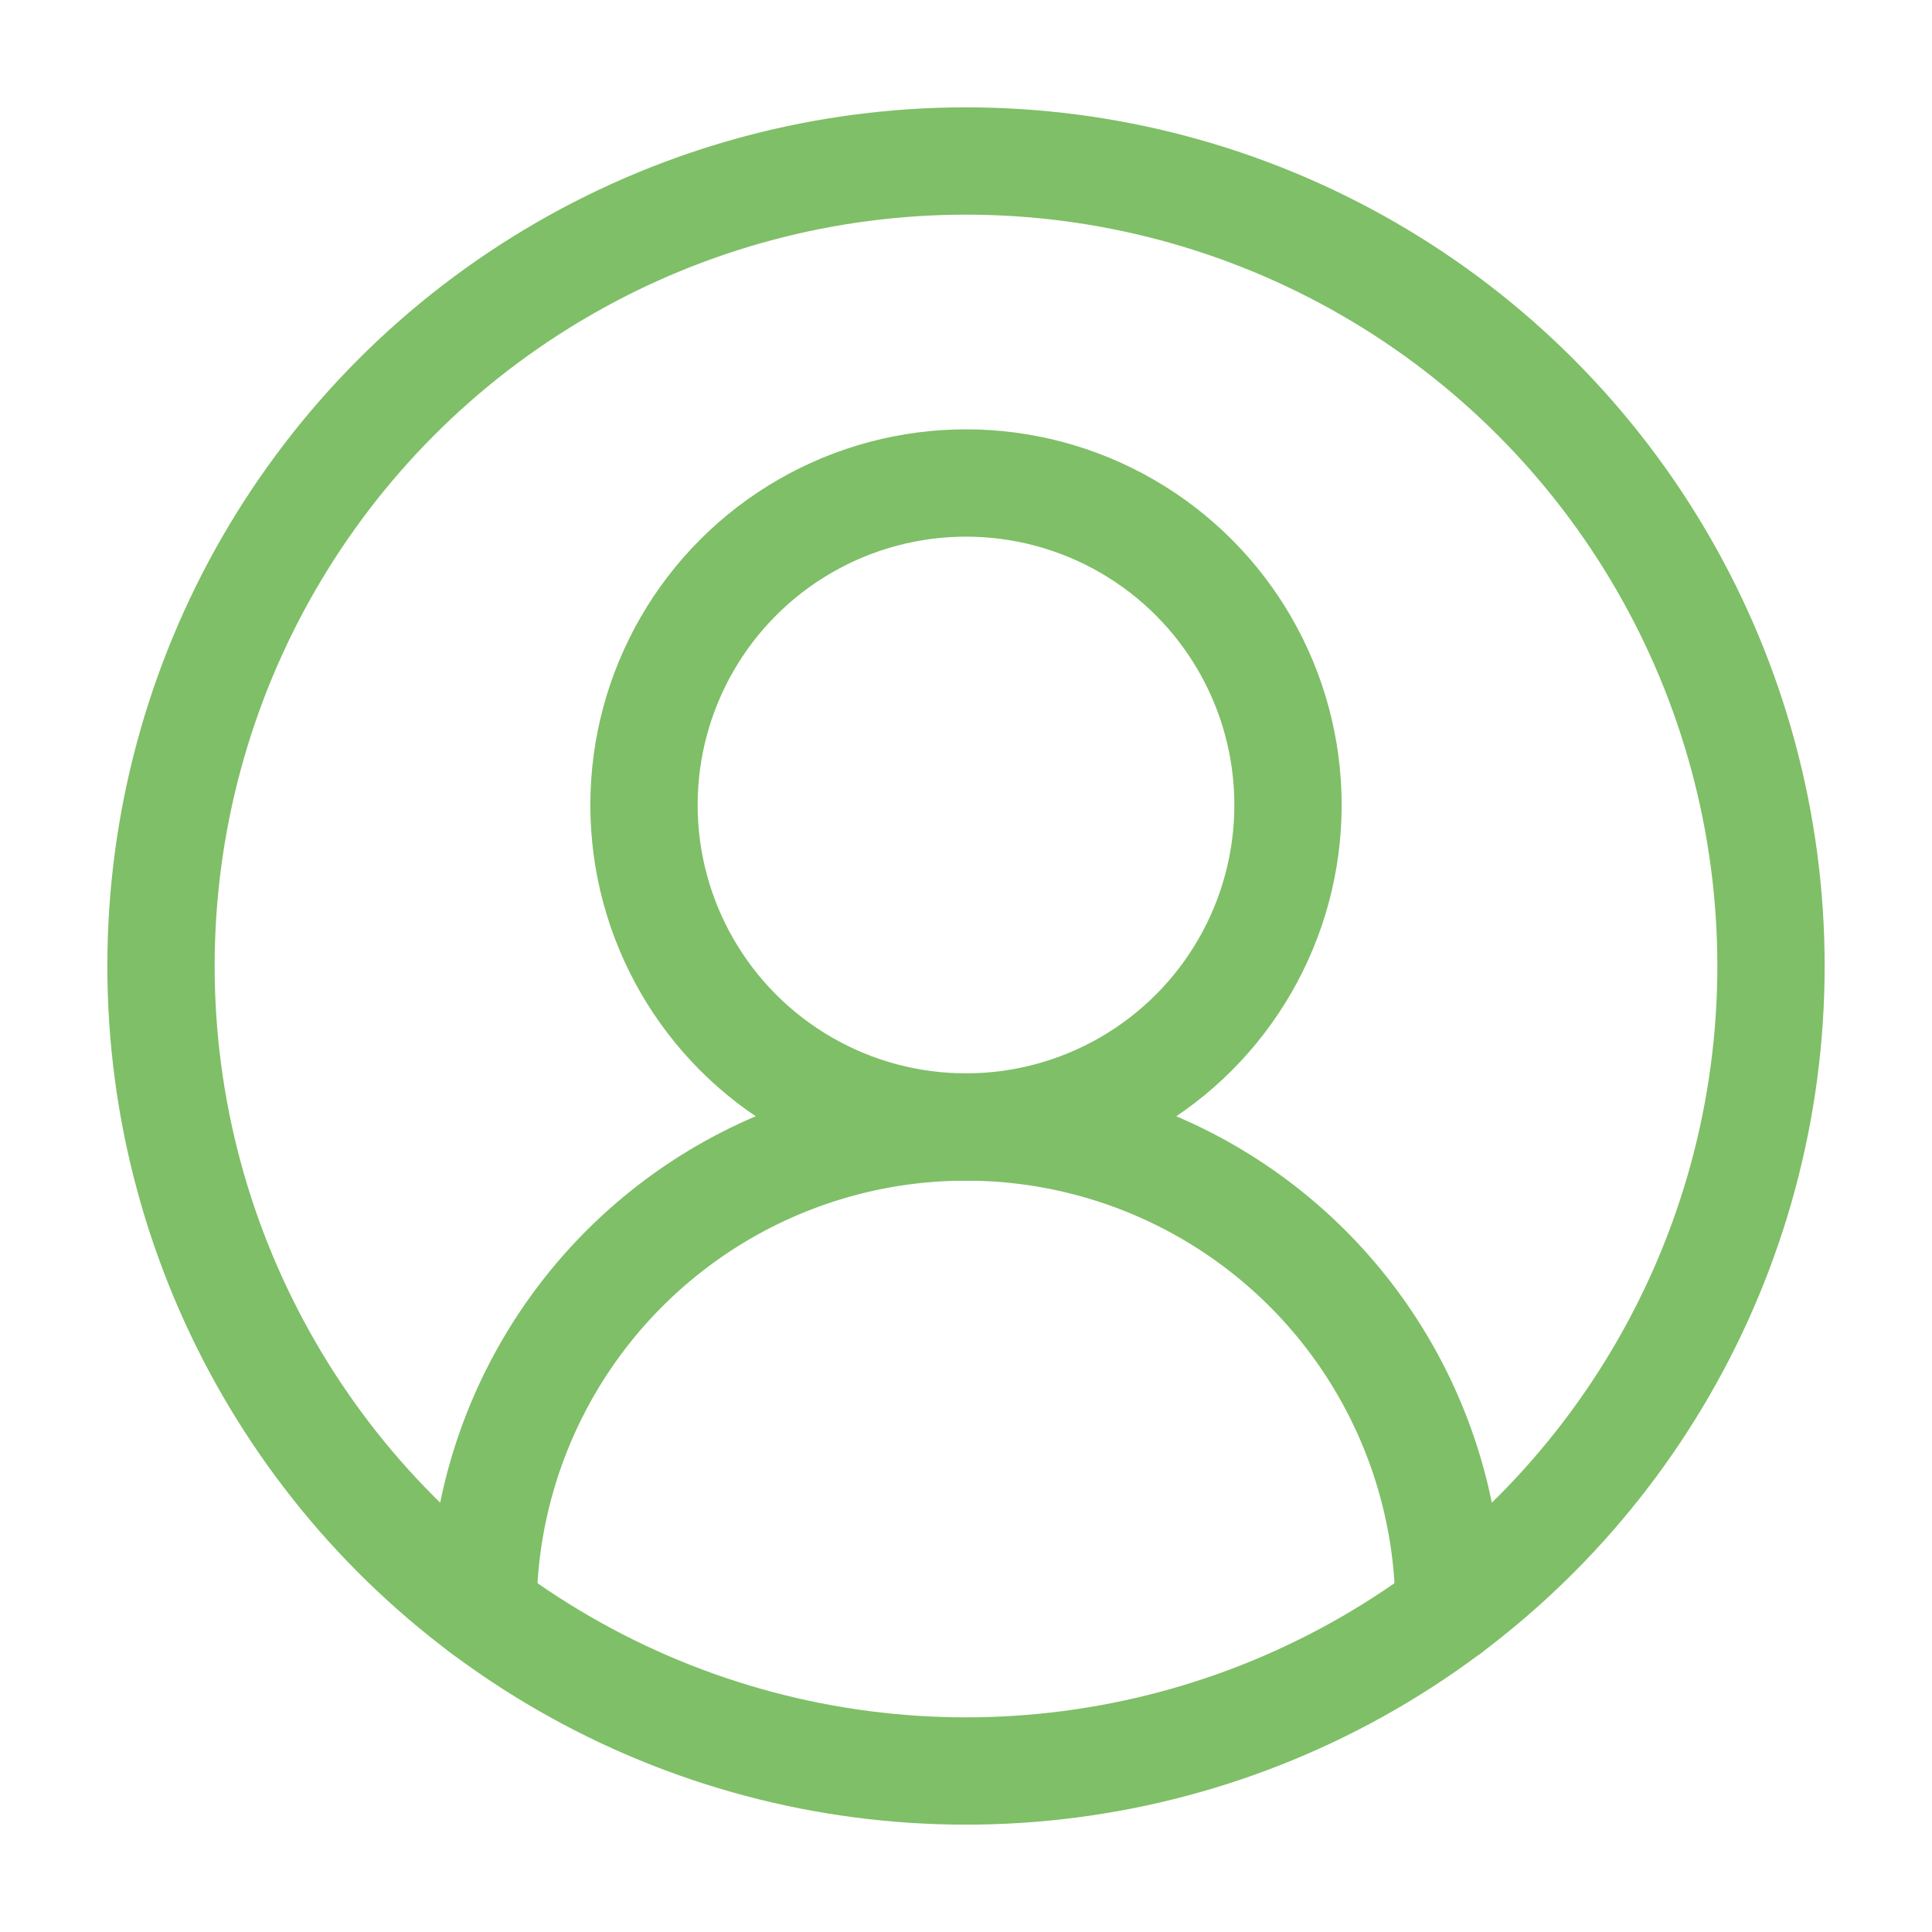 <svg xmlns="http://www.w3.org/2000/svg" width="36" height="36" viewBox="0 0 24 24" fill="none" stroke="#7FBF67" stroke-width="1.333" stroke-linecap="round" stroke-linejoin="round" class="lucide lucide-circle-user-round"><path d="M18 20a6 6 0 0 0-12 0"/><circle cx="12" cy="10" r="4"/><circle cx="12" cy="12" r="10"/></svg>